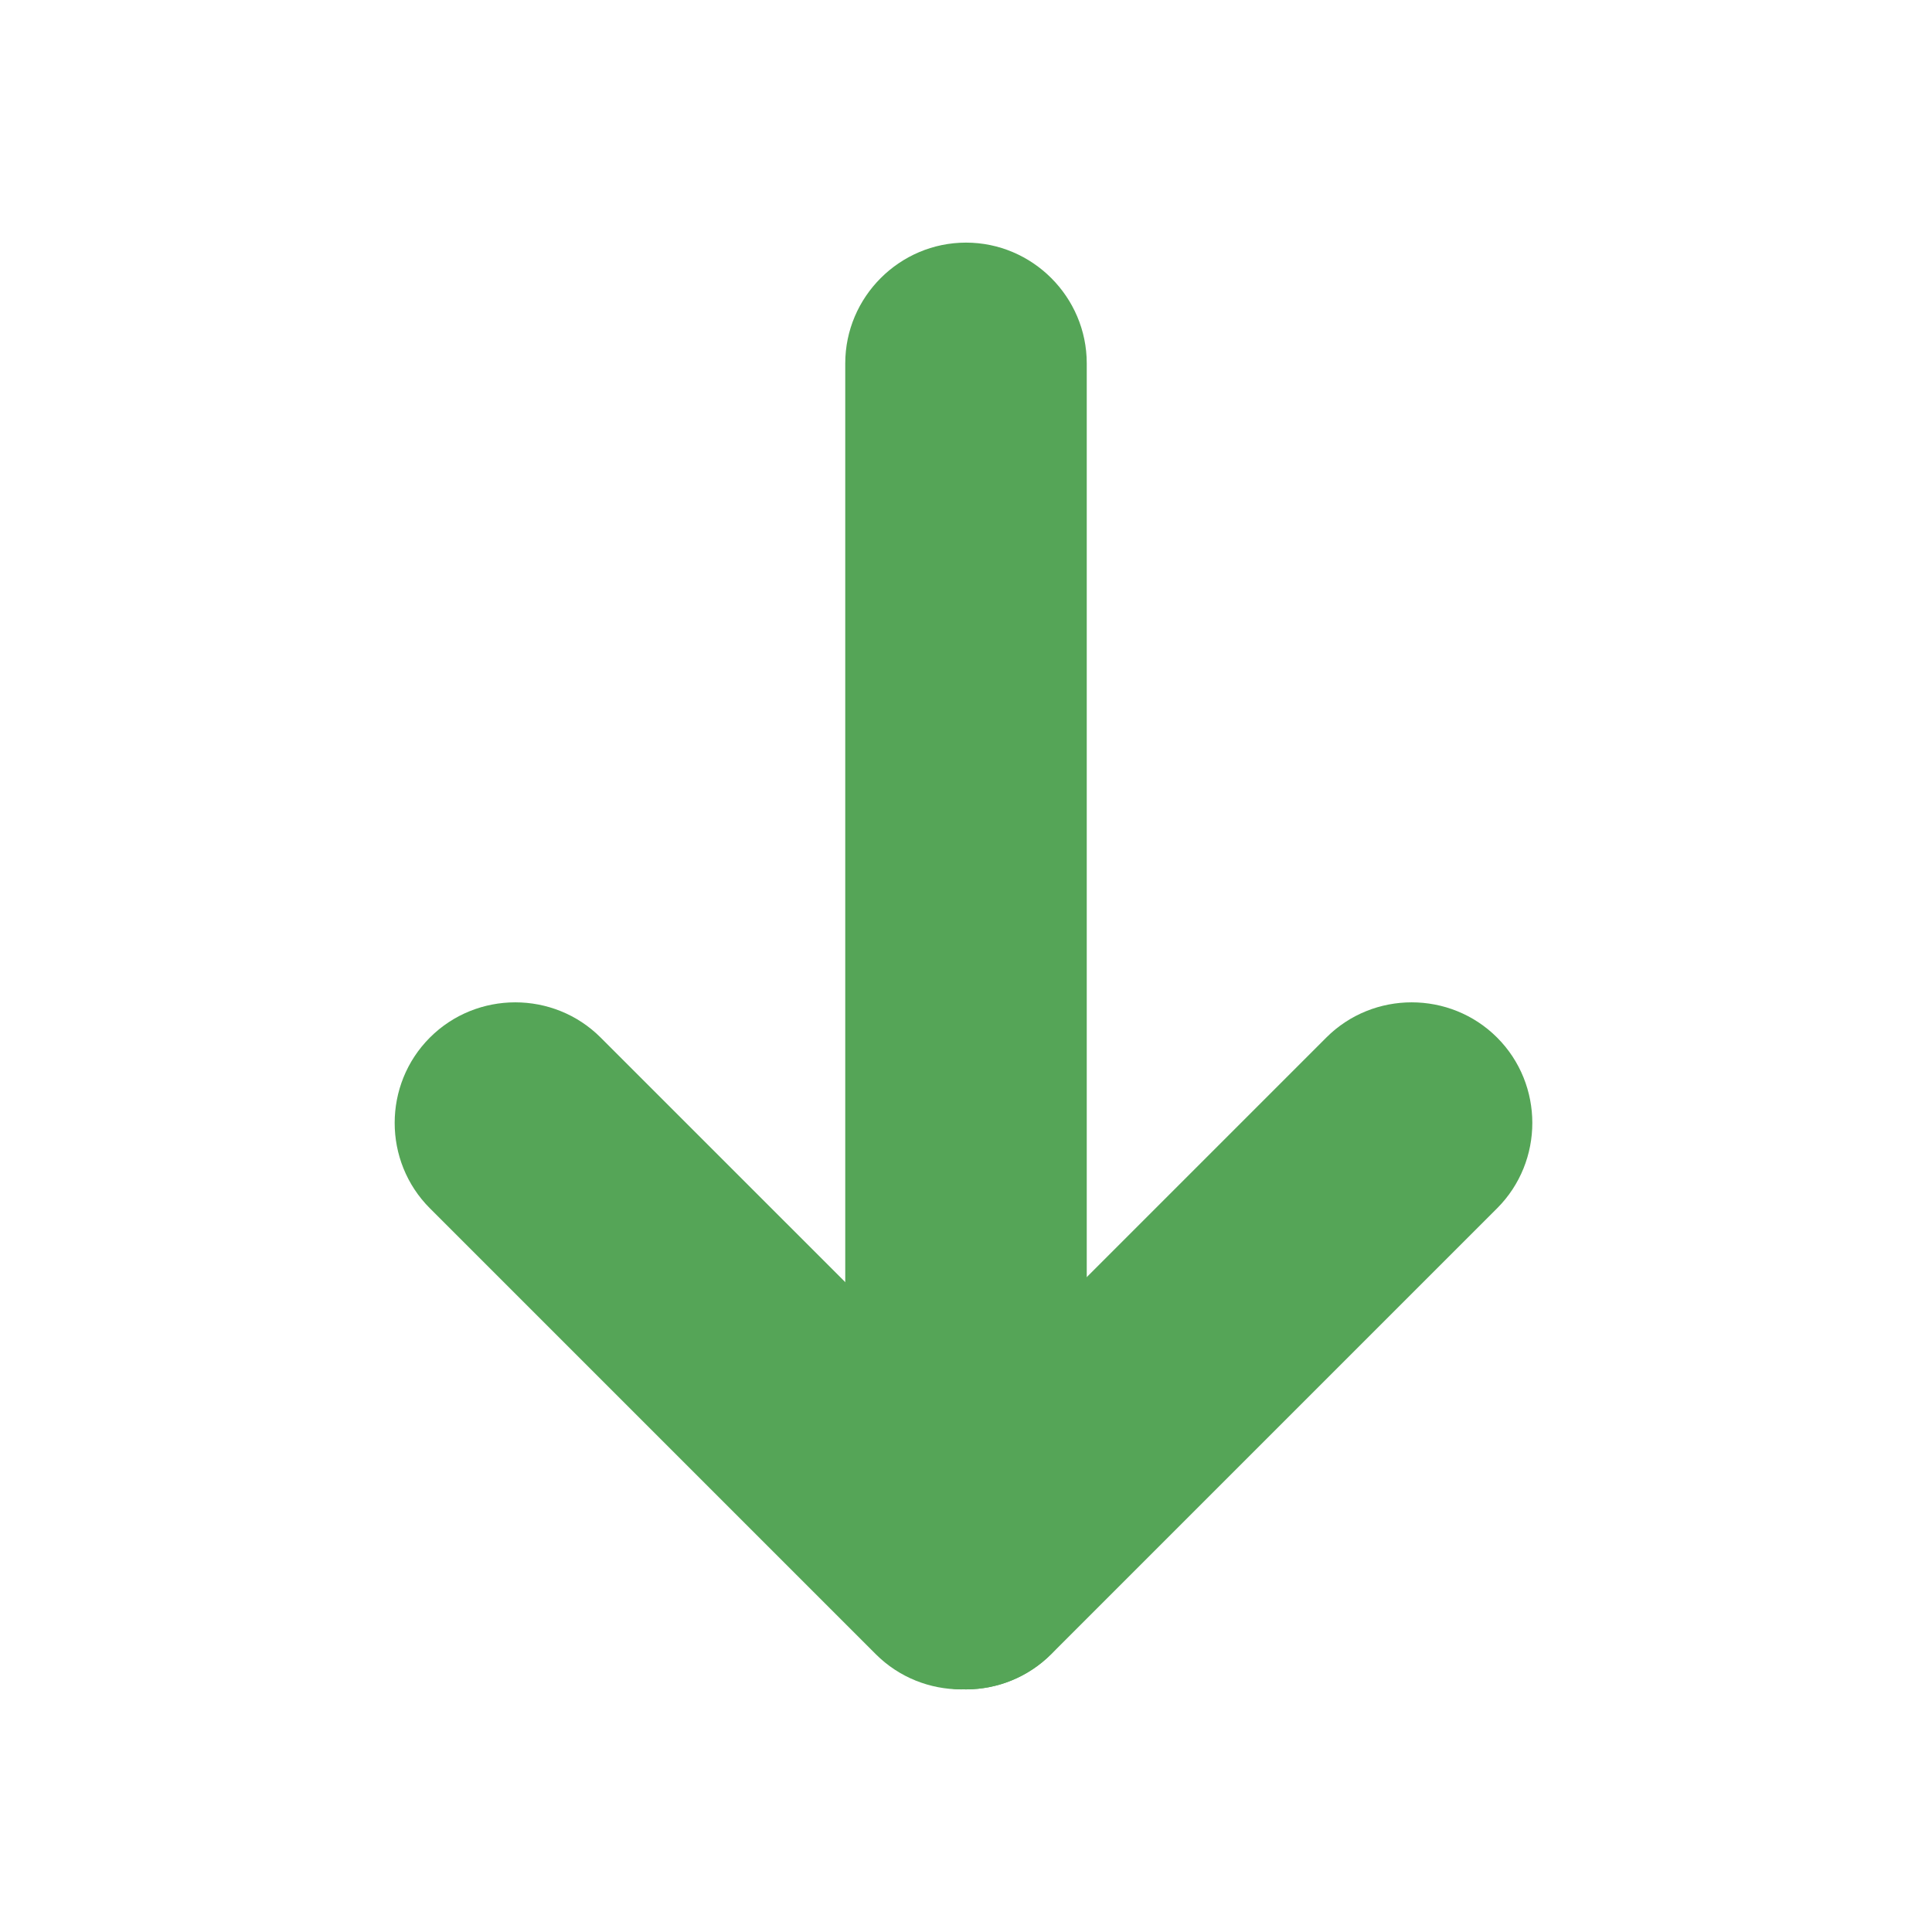 <?xml version="1.0" encoding="utf-8"?>
<!-- Generator: Adobe Illustrator 18.1.1, SVG Export Plug-In . SVG Version: 6.00 Build 0)  -->
<svg version="1.1" id="Lowest" xmlns="http://www.w3.org/2000/svg" xmlns:xlink="http://www.w3.org/1999/xlink" x="0px" y="0px"
	 viewBox="0 0 64 64" enable-background="new 0 0 64 64" xml:space="preserve">
<path fill="#55A557" d="M32,8.037L32,8.037c-2.2,0-4,1.8-4,4v39.926c0,2.2,1.8,4,4,4h0c2.2,0,4-1.8,4-4V12.037
	C36,9.837,34.2,8.037,32,8.037z"/>
<path fill="#55A557" d="M14.241,34.37L14.241,34.37c-1.556,1.556-1.556,4.101,0,5.657L29.01,54.796c1.556,1.556,4.101,1.556,5.657,0
	l0,0c1.556-1.556,1.556-4.101,0-5.657L19.897,34.37C18.342,32.815,15.796,32.815,14.241,34.37z"/>
<path fill="#55A557" d="M49.593,34.37L49.593,34.37c1.556,1.556,1.556,4.101,0,5.657L34.824,54.796
	c-1.556,1.556-4.101,1.556-5.657,0l0,0c-1.556-1.556-1.556-4.101,0-5.657L43.936,34.37C45.491,32.815,48.037,32.815,49.593,34.37z"
	/>
</svg>
